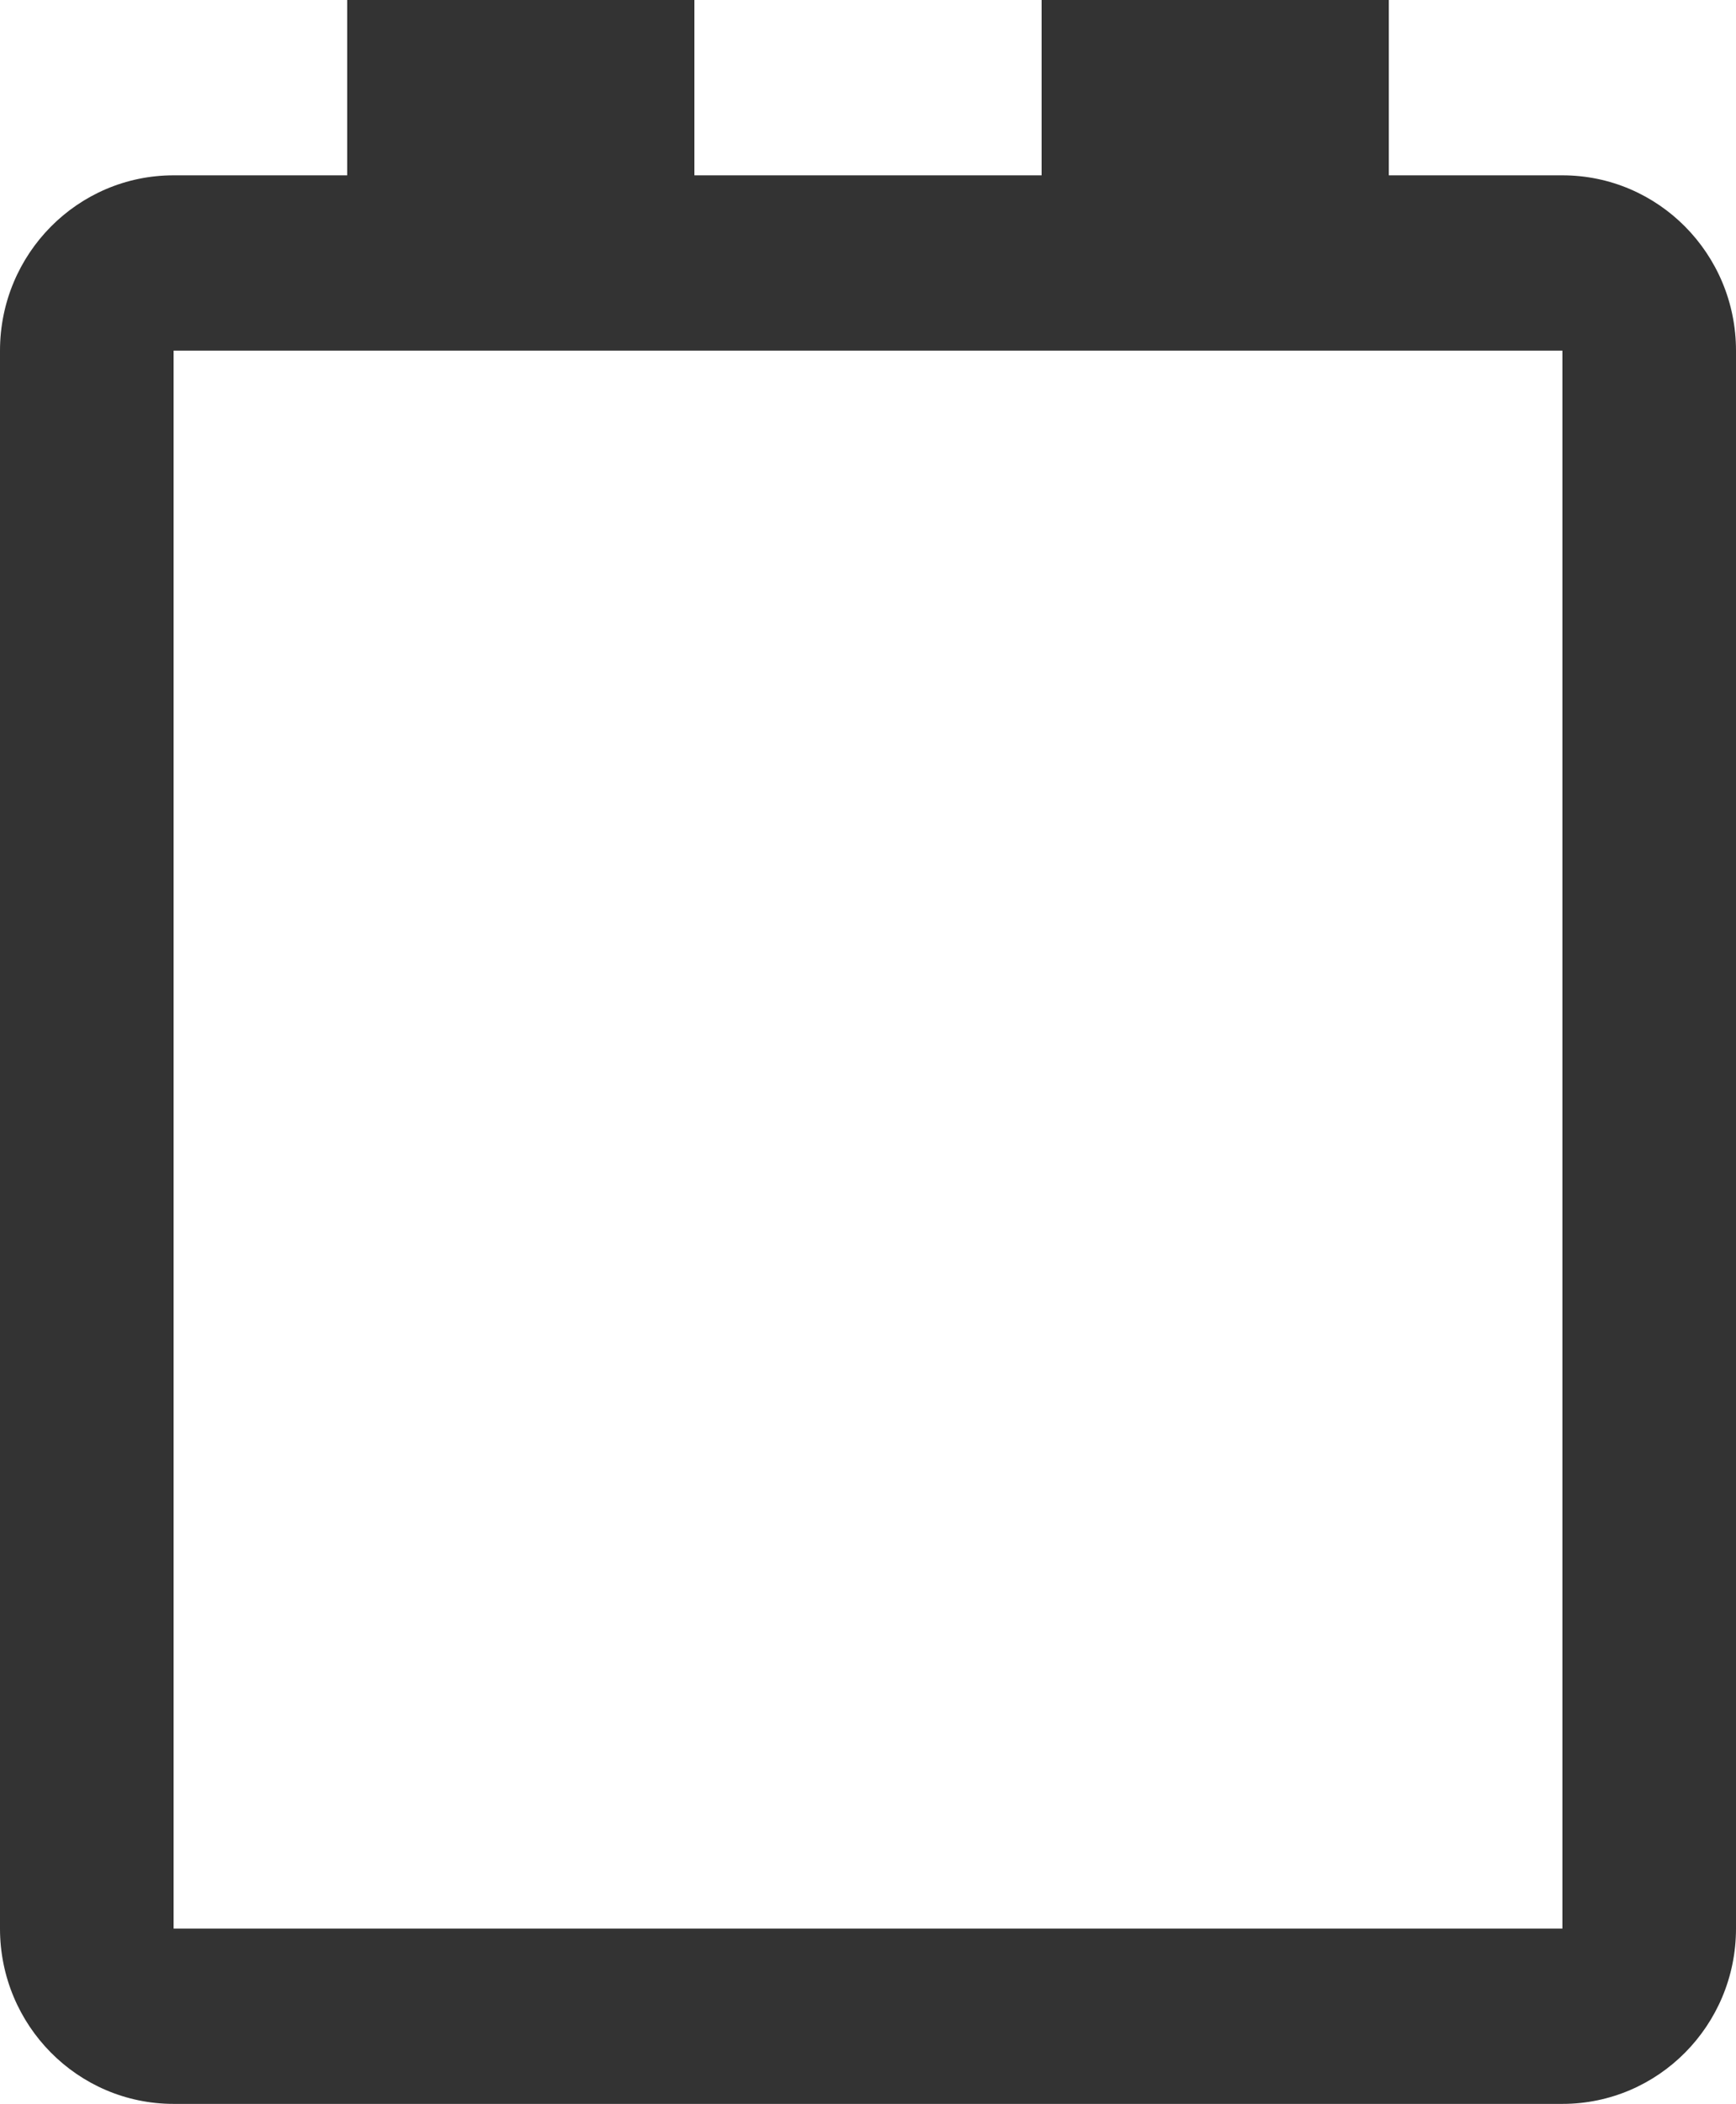 <svg width="208" height="252" viewBox="0 0 208 252" fill="none" xmlns="http://www.w3.org/2000/svg">
<path fill-rule="evenodd" clip-rule="evenodd" d="M41.6 21V0H83.2V21H124.8V0H166.4V21H187.2C198.688 21 208 30.402 208 42V231C208 242.598 198.688 252 187.2 252H20.8C9.312 252 0 242.598 0 231V42C0 30.402 9.312 21 20.8 21H41.6ZM187.2 42H20.8V231H187.2V42Z" fill="#333333"/>
</svg>
